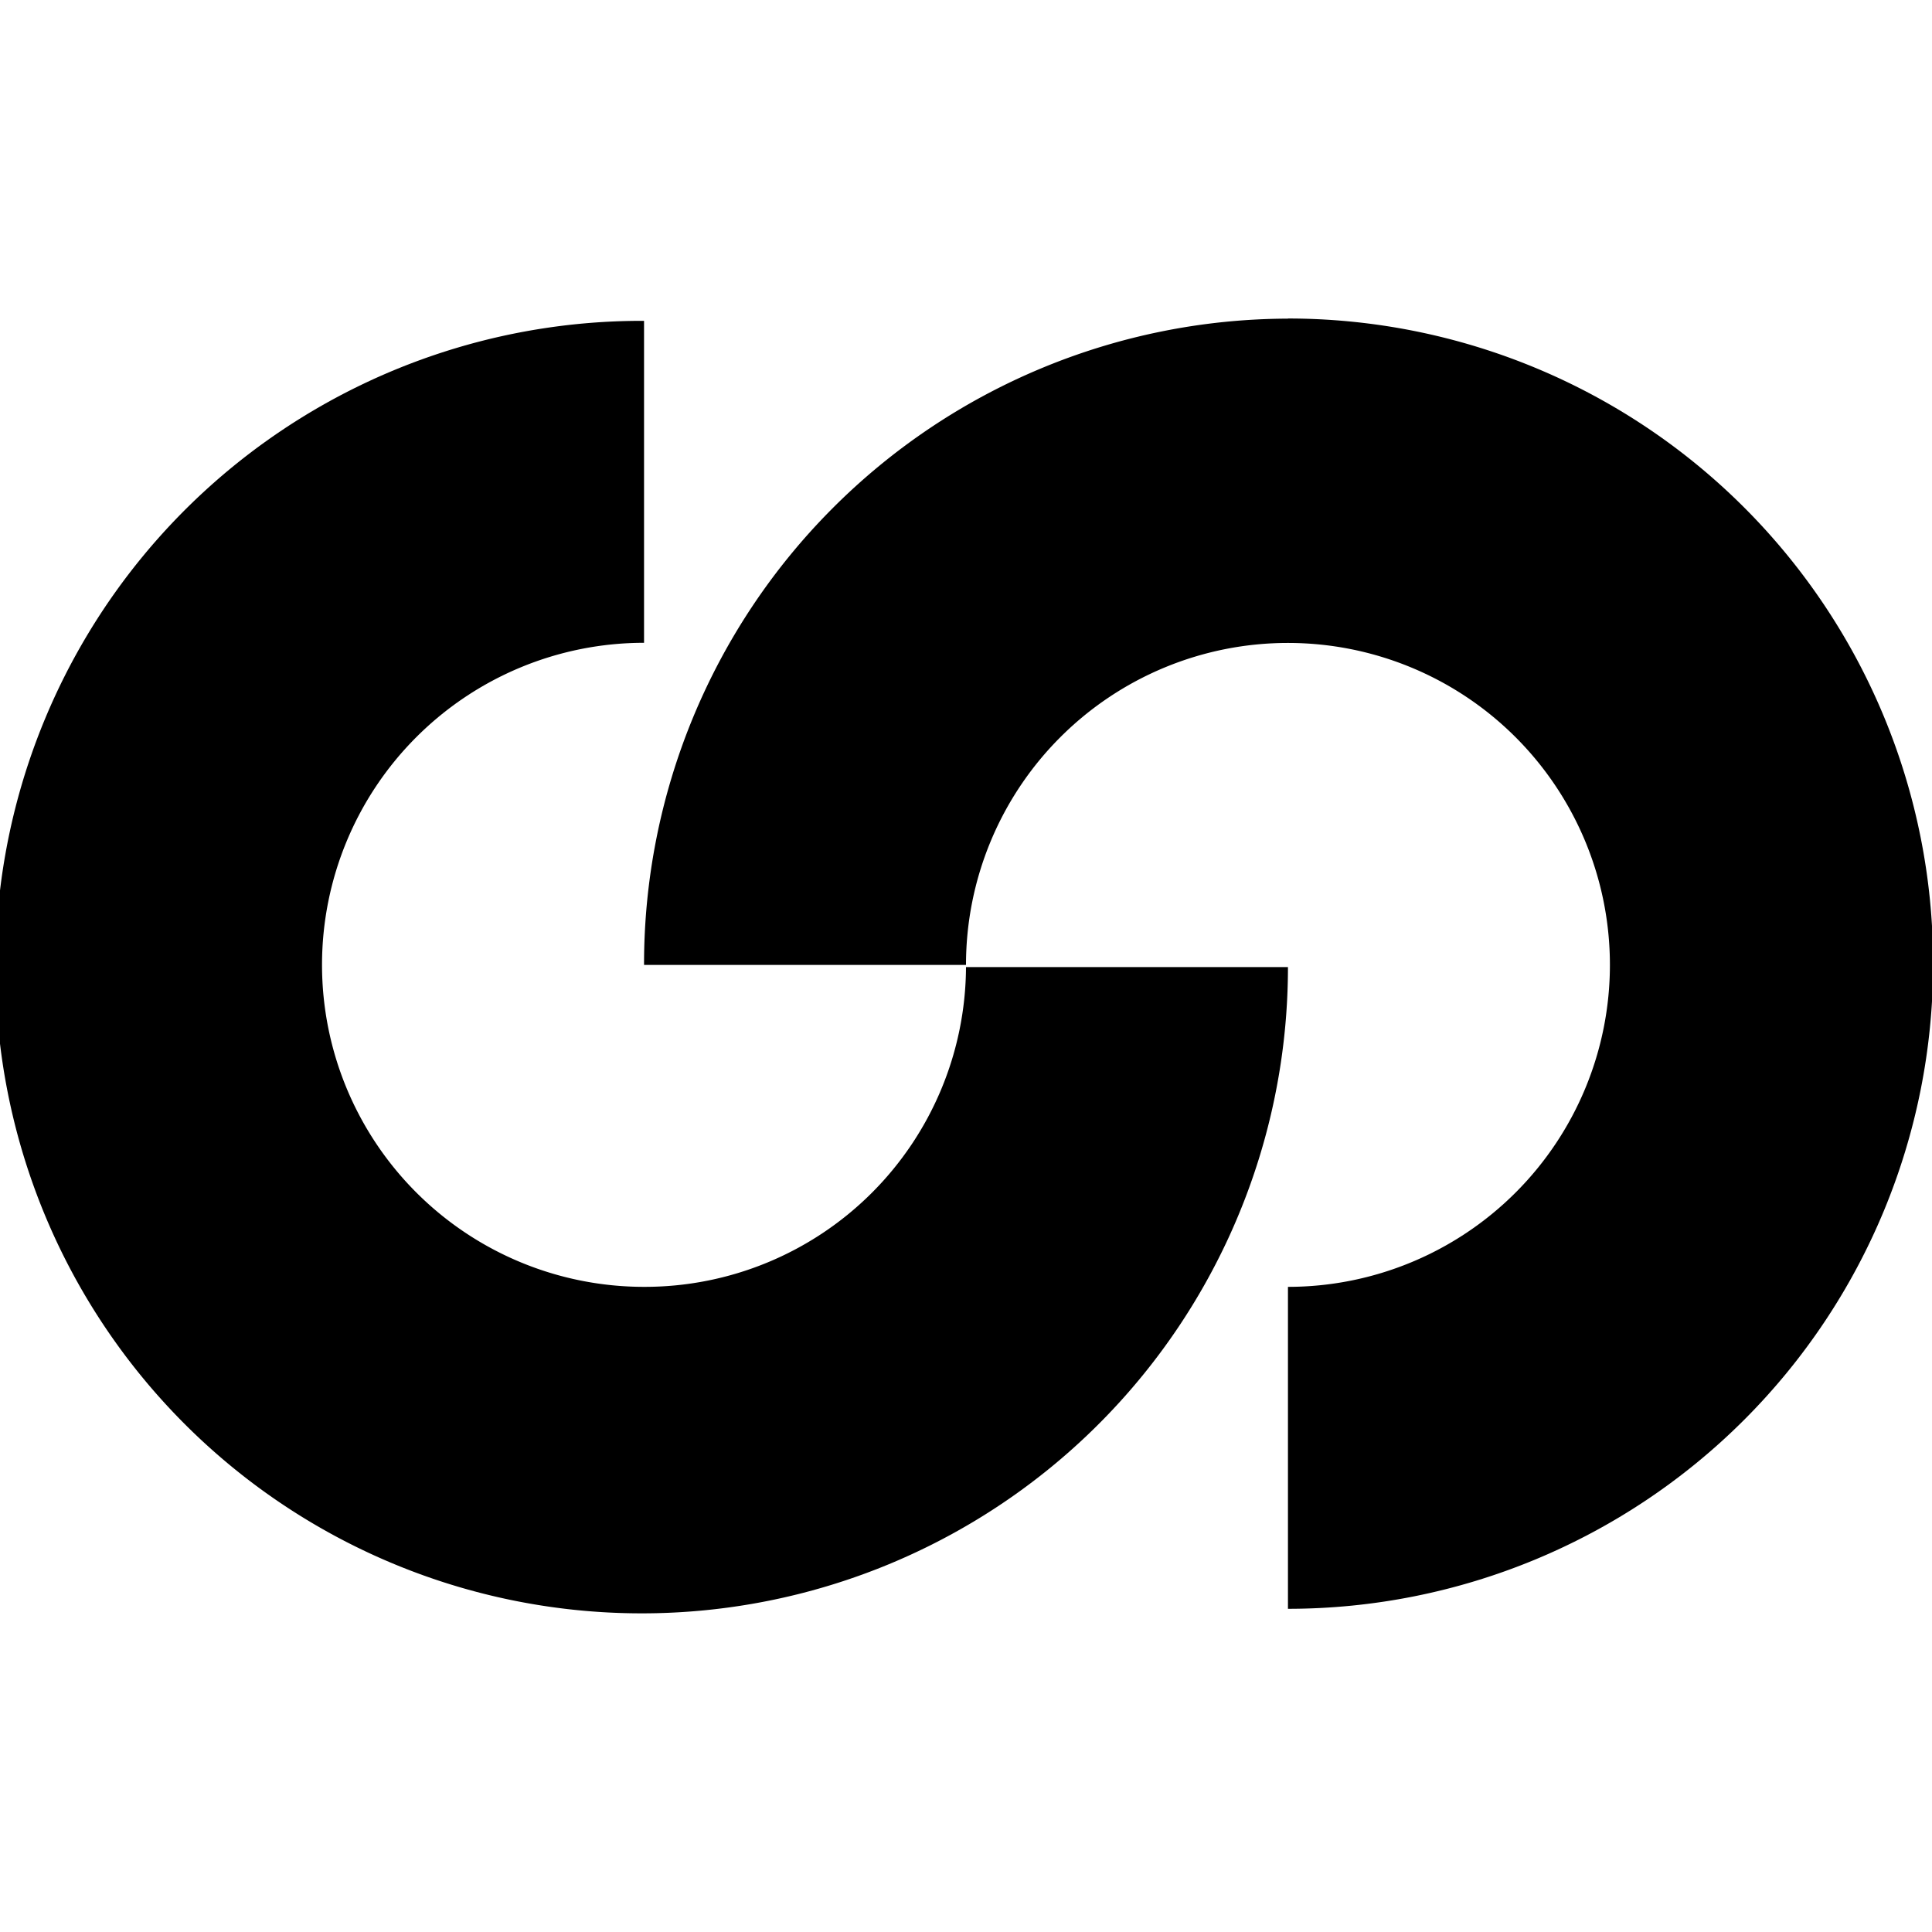 <svg data-tags="allocadia" xmlns="http://www.w3.org/2000/svg" viewBox="0 0 14 14"><path d="M4.667 9.325a2.333 2.333 0 0 1 0-4.667V2.325a4.683 4.683 0 1 0 4.666 4.683H7a2.328 2.328 0 0 1-2.333 2.317Z"/><path d="M9.333 2.309a4.678 4.678 0 0 0-4.666 4.683H7a2.333 2.333 0 1 1 2.333 2.333v2.333a4.675 4.675 0 0 0 0-9.35Z"/></svg>